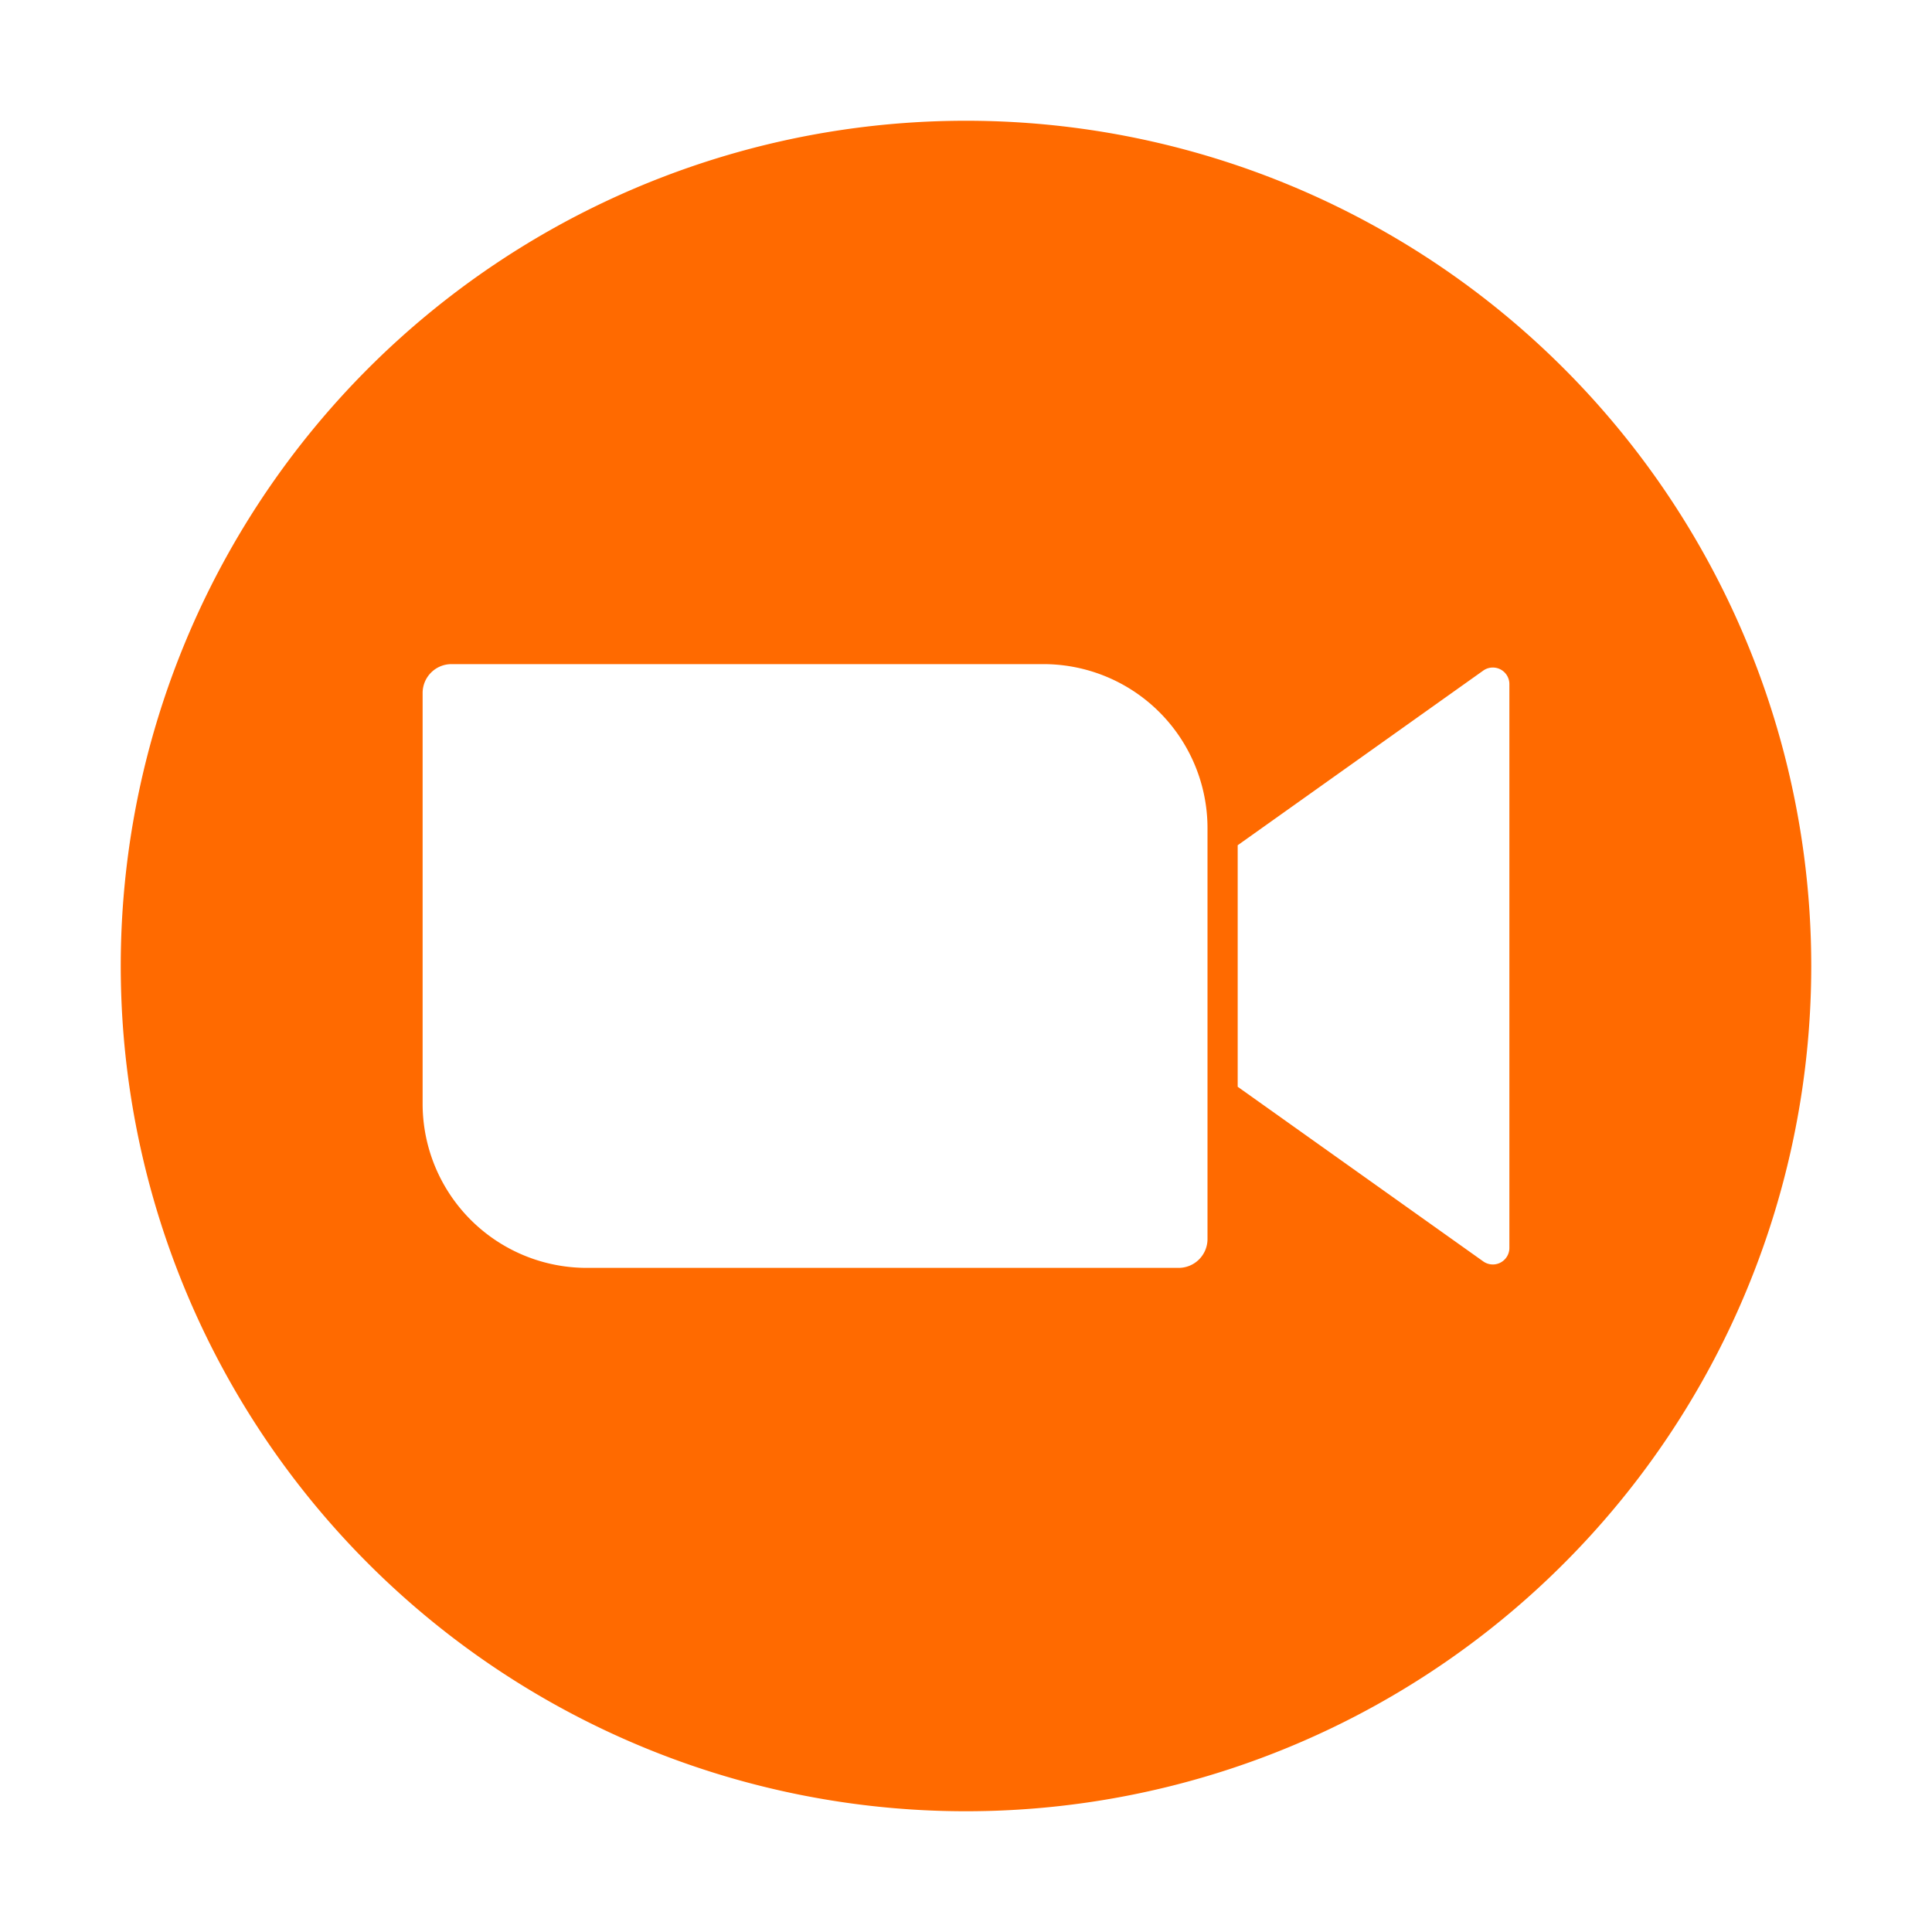 <?xml version="1.0" standalone="no"?><!DOCTYPE svg PUBLIC "-//W3C//DTD SVG 1.1//EN" "http://www.w3.org/Graphics/SVG/1.1/DTD/svg11.dtd"><svg t="1724138671451" class="icon" viewBox="0 0 1024 1024" version="1.1" xmlns="http://www.w3.org/2000/svg" p-id="38422" xmlns:xlink="http://www.w3.org/1999/xlink" width="200" height="200"><path d="M960 512a448 448 0 1 1-448-448 448 448 0 0 1 448 448z m-320 144.704v-217.6A86.976 86.976 0 0 0 553.024 352h-313.6A15.296 15.296 0 0 0 224 367.296v217.6A86.976 86.976 0 0 0 310.976 672h313.6a15.296 15.296 0 0 0 15.424-15.296z m160 4.672V362.624a8.768 8.768 0 0 0-13.888-7.168L656 448v128l130.112 92.544a8.768 8.768 0 0 0 13.888-7.168z" fill="#ff6a00" p-id="38423"></path></svg>
